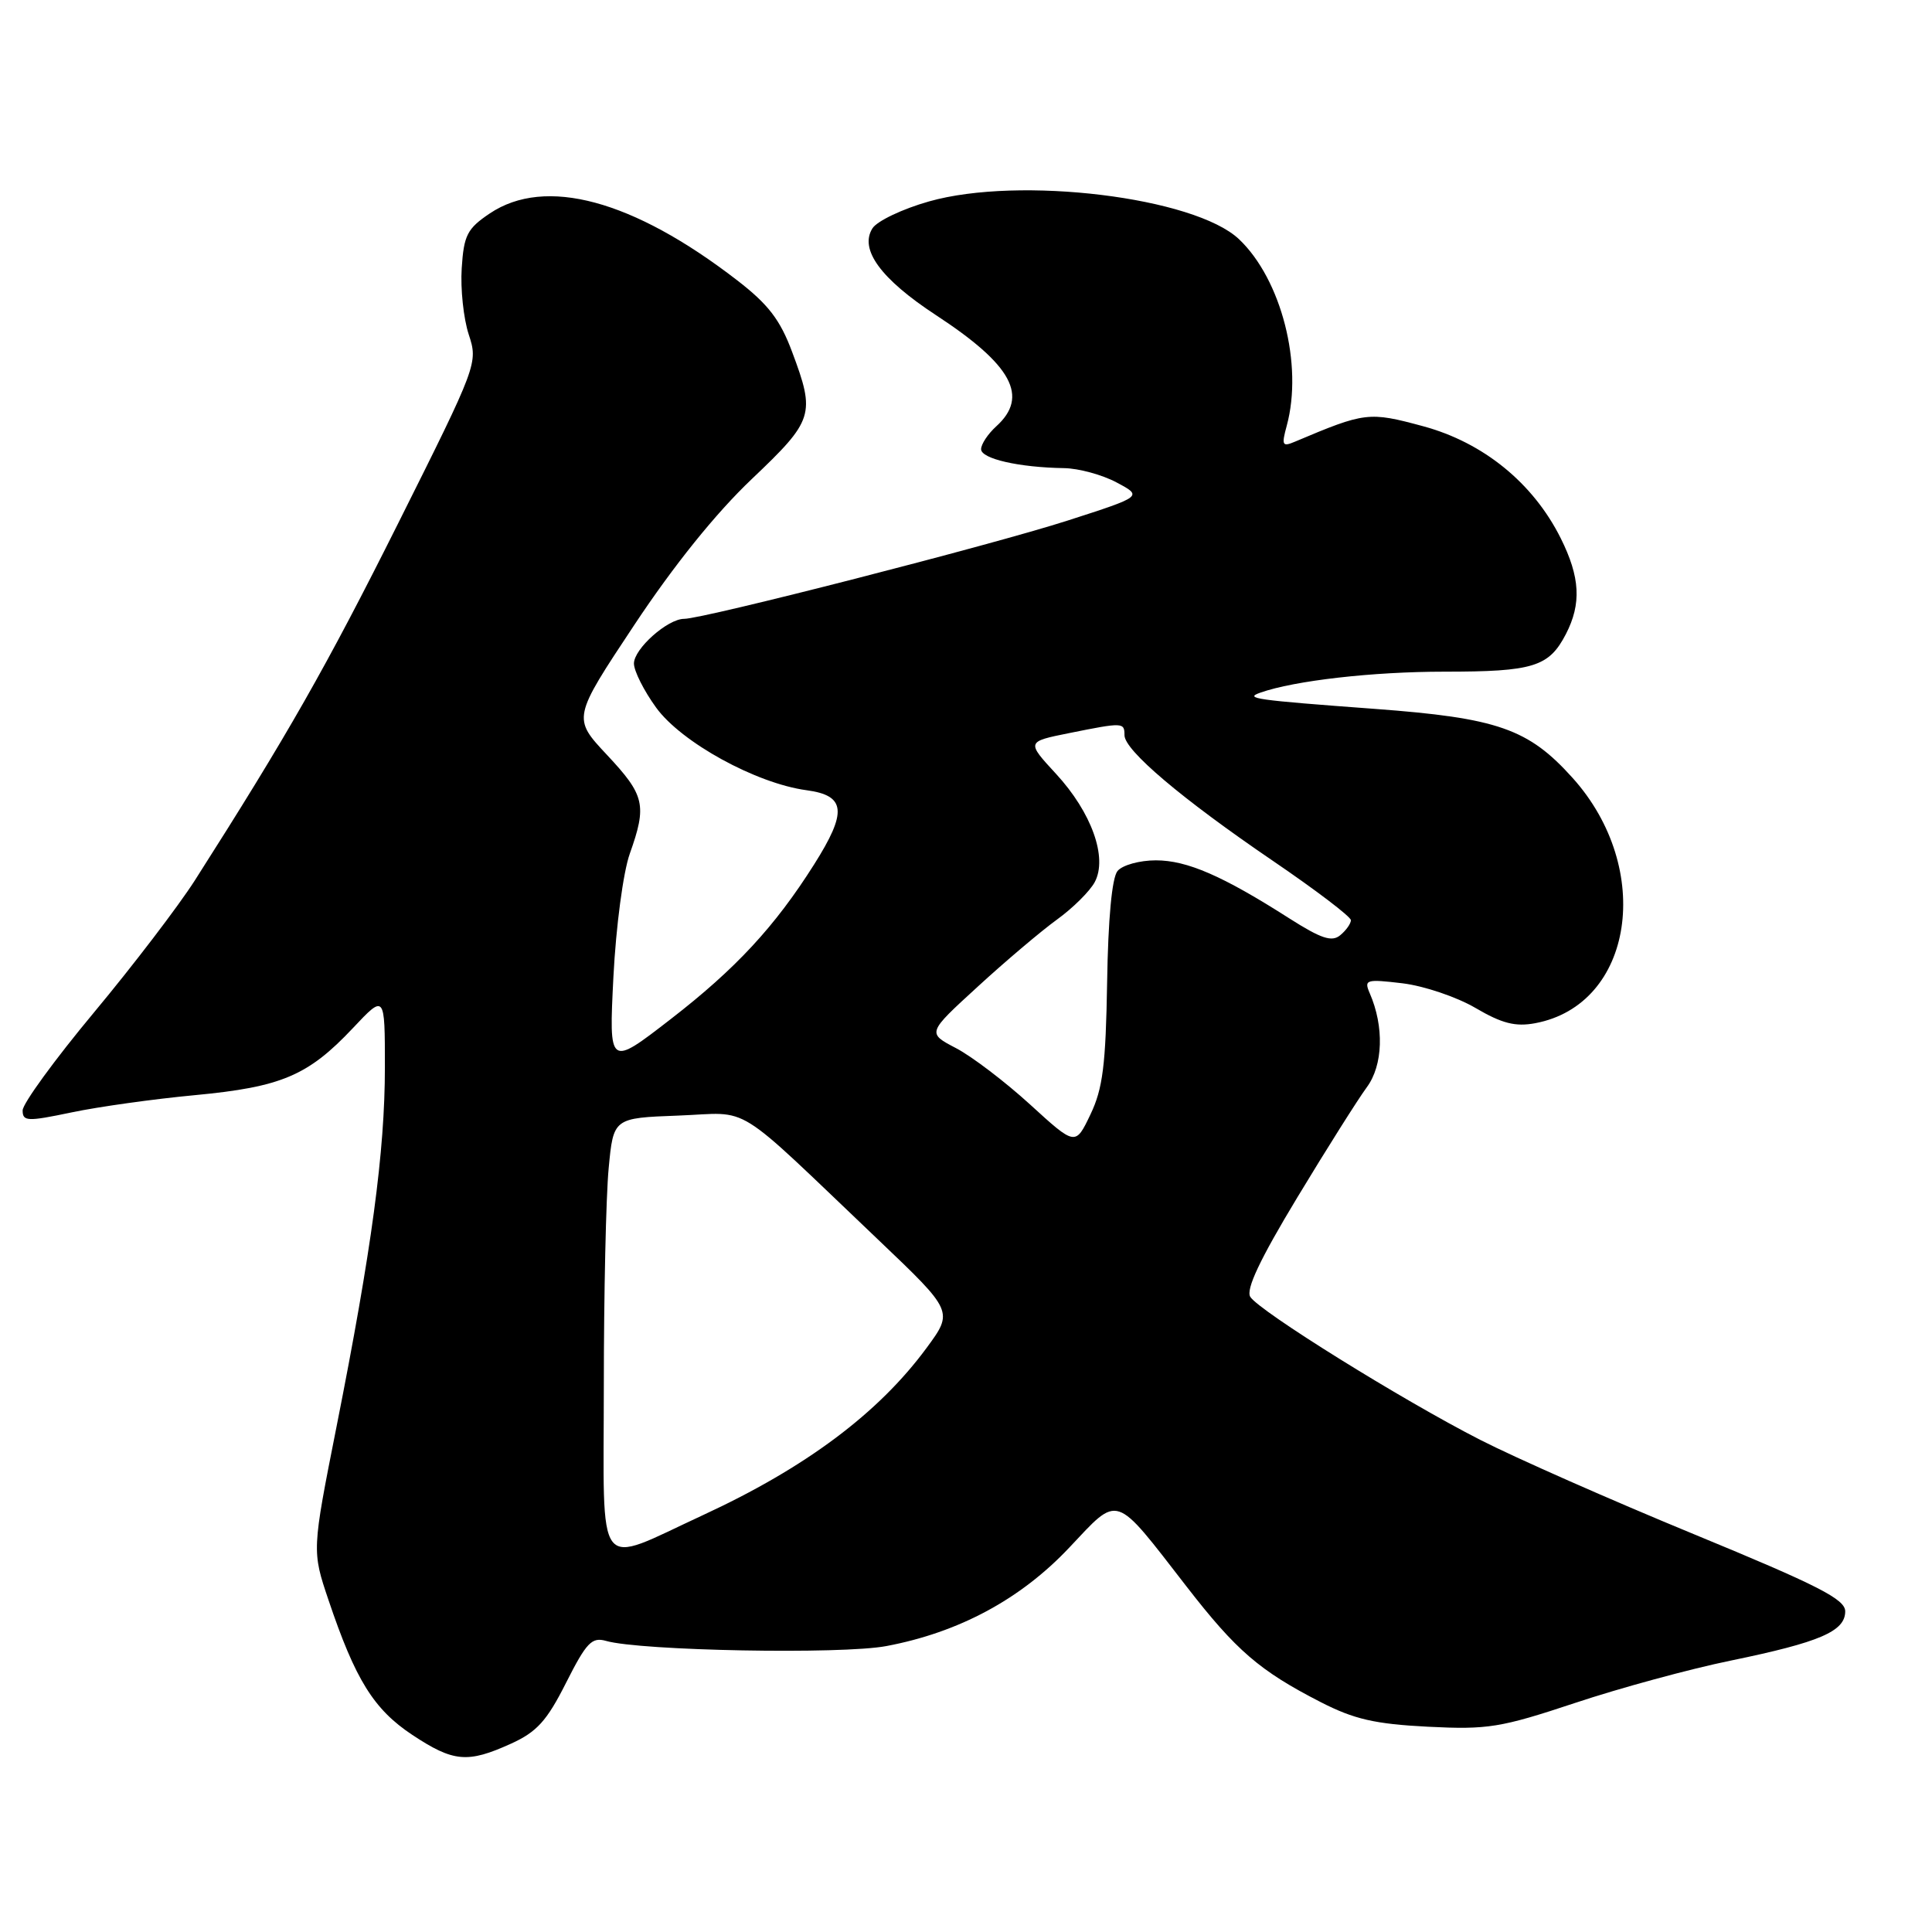 <?xml version="1.0" encoding="UTF-8" standalone="no"?>
<!DOCTYPE svg PUBLIC "-//W3C//DTD SVG 1.1//EN" "http://www.w3.org/Graphics/SVG/1.1/DTD/svg11.dtd" >
<svg xmlns="http://www.w3.org/2000/svg" xmlns:xlink="http://www.w3.org/1999/xlink" version="1.1" viewBox="0 0 256 256">
 <g >
 <path fill="currentColor"
d=" M 67.70 231.05 C 71.14 229.49 72.46 228.03 75.01 222.97 C 77.71 217.63 78.42 216.89 80.31 217.43 C 84.87 218.74 111.53 219.24 117.46 218.11 C 127.06 216.30 135.23 211.91 141.67 205.08 C 148.36 197.99 147.53 197.72 157.20 210.19 C 163.81 218.72 166.89 221.38 175.00 225.54 C 179.43 227.81 182.18 228.44 189.20 228.80 C 197.15 229.20 198.82 228.93 208.70 225.65 C 214.64 223.67 223.94 221.14 229.37 220.03 C 241.15 217.60 244.50 216.16 244.50 213.51 C 244.50 211.90 240.90 210.07 224.50 203.31 C 213.50 198.78 200.73 193.14 196.12 190.78 C 185.76 185.49 166.86 173.73 165.67 171.84 C 165.06 170.86 166.94 166.88 171.88 158.70 C 175.78 152.24 179.93 145.67 181.10 144.08 C 183.27 141.15 183.43 136.04 181.49 131.59 C 180.72 129.81 181.02 129.72 185.82 130.29 C 188.66 130.63 193.02 132.10 195.51 133.56 C 199.02 135.62 200.80 136.07 203.42 135.58 C 216.46 133.14 219.21 115.12 208.38 103.08 C 202.51 96.55 198.45 95.14 182.16 93.93 C 166.23 92.75 164.82 92.55 167.00 91.78 C 171.54 90.18 181.91 89.00 191.38 89.00 C 203.18 89.00 205.24 88.36 207.49 84.02 C 209.57 79.99 209.38 76.48 206.80 71.31 C 203.15 64.01 196.56 58.64 188.58 56.48 C 181.37 54.53 180.90 54.59 171.60 58.52 C 169.90 59.24 169.79 59.02 170.50 56.41 C 172.69 48.35 169.79 37.02 164.18 31.70 C 158.29 26.12 135.09 23.29 123.10 26.69 C 119.59 27.68 116.21 29.29 115.60 30.26 C 113.85 33.06 116.71 36.96 124.01 41.75 C 134.12 48.36 136.38 52.54 132.00 56.50 C 130.90 57.50 130.00 58.86 130.00 59.52 C 130.00 60.79 135.03 61.94 141.00 62.03 C 142.93 62.06 146.06 62.91 147.96 63.93 C 151.42 65.77 151.42 65.77 141.46 68.98 C 131.43 72.21 93.22 82.00 90.65 82.00 C 88.46 82.00 84.00 85.97 84.00 87.92 C 84.00 88.90 85.32 91.53 86.94 93.76 C 90.28 98.37 100.19 103.81 106.88 104.71 C 112.08 105.41 112.29 107.56 107.87 114.55 C 102.67 122.78 97.48 128.38 88.87 135.04 C 80.68 141.38 80.68 141.38 81.28 129.44 C 81.62 122.78 82.58 115.56 83.45 113.12 C 85.74 106.67 85.45 105.39 80.43 100.03 C 75.86 95.15 75.86 95.15 84.04 82.82 C 89.30 74.89 94.85 68.00 99.61 63.48 C 107.83 55.67 108.07 54.93 104.96 46.63 C 103.37 42.36 101.79 40.31 97.65 37.12 C 83.86 26.48 72.25 23.35 64.90 28.28 C 61.91 30.29 61.46 31.16 61.18 35.53 C 61.00 38.26 61.42 42.22 62.11 44.32 C 63.35 48.10 63.28 48.31 52.77 69.32 C 43.20 88.44 38.08 97.43 25.81 116.67 C 23.64 120.06 17.63 127.94 12.44 134.17 C 7.25 140.40 3.01 146.23 3.00 147.13 C 3.00 148.60 3.60 148.63 9.48 147.40 C 13.04 146.65 20.41 145.62 25.86 145.11 C 37.29 144.03 40.82 142.53 46.75 136.24 C 51.00 131.72 51.00 131.72 51.00 141.43 C 51.00 152.58 49.25 165.56 44.60 189.00 C 41.33 205.50 41.33 205.50 43.53 212.02 C 47.09 222.58 49.52 226.49 54.63 229.88 C 60.09 233.49 61.95 233.66 67.70 231.05 Z  M 80.01 183.68 C 80.01 171.48 80.30 158.49 80.65 154.82 C 81.28 148.14 81.28 148.14 89.89 147.82 C 99.73 147.45 96.75 145.60 116.42 164.32 C 126.34 173.77 126.34 173.77 122.76 178.63 C 116.40 187.26 106.74 194.48 93.15 200.76 C 78.69 207.44 80.00 209.14 80.01 183.68 Z  M 136.50 146.36 C 133.20 143.35 128.78 139.98 126.67 138.88 C 122.84 136.88 122.84 136.88 129.53 130.76 C 133.20 127.39 137.94 123.38 140.05 121.85 C 142.17 120.32 144.42 118.08 145.06 116.88 C 146.79 113.65 144.65 107.66 139.93 102.54 C 136.00 98.28 136.00 98.28 141.67 97.14 C 148.82 95.70 149.00 95.71 149.00 97.42 C 149.00 99.42 156.57 105.83 168.64 114.05 C 174.34 117.93 179.00 121.47 179.00 121.93 C 179.00 122.38 178.37 123.28 177.59 123.92 C 176.48 124.85 175.07 124.38 170.84 121.69 C 162.01 116.05 157.29 114.00 153.16 114.00 C 151.01 114.00 148.72 114.63 148.08 115.41 C 147.34 116.29 146.83 121.76 146.70 130.16 C 146.52 141.11 146.13 144.25 144.49 147.67 C 142.50 151.84 142.50 151.84 136.50 146.36 Z "/>
</g>
</svg>